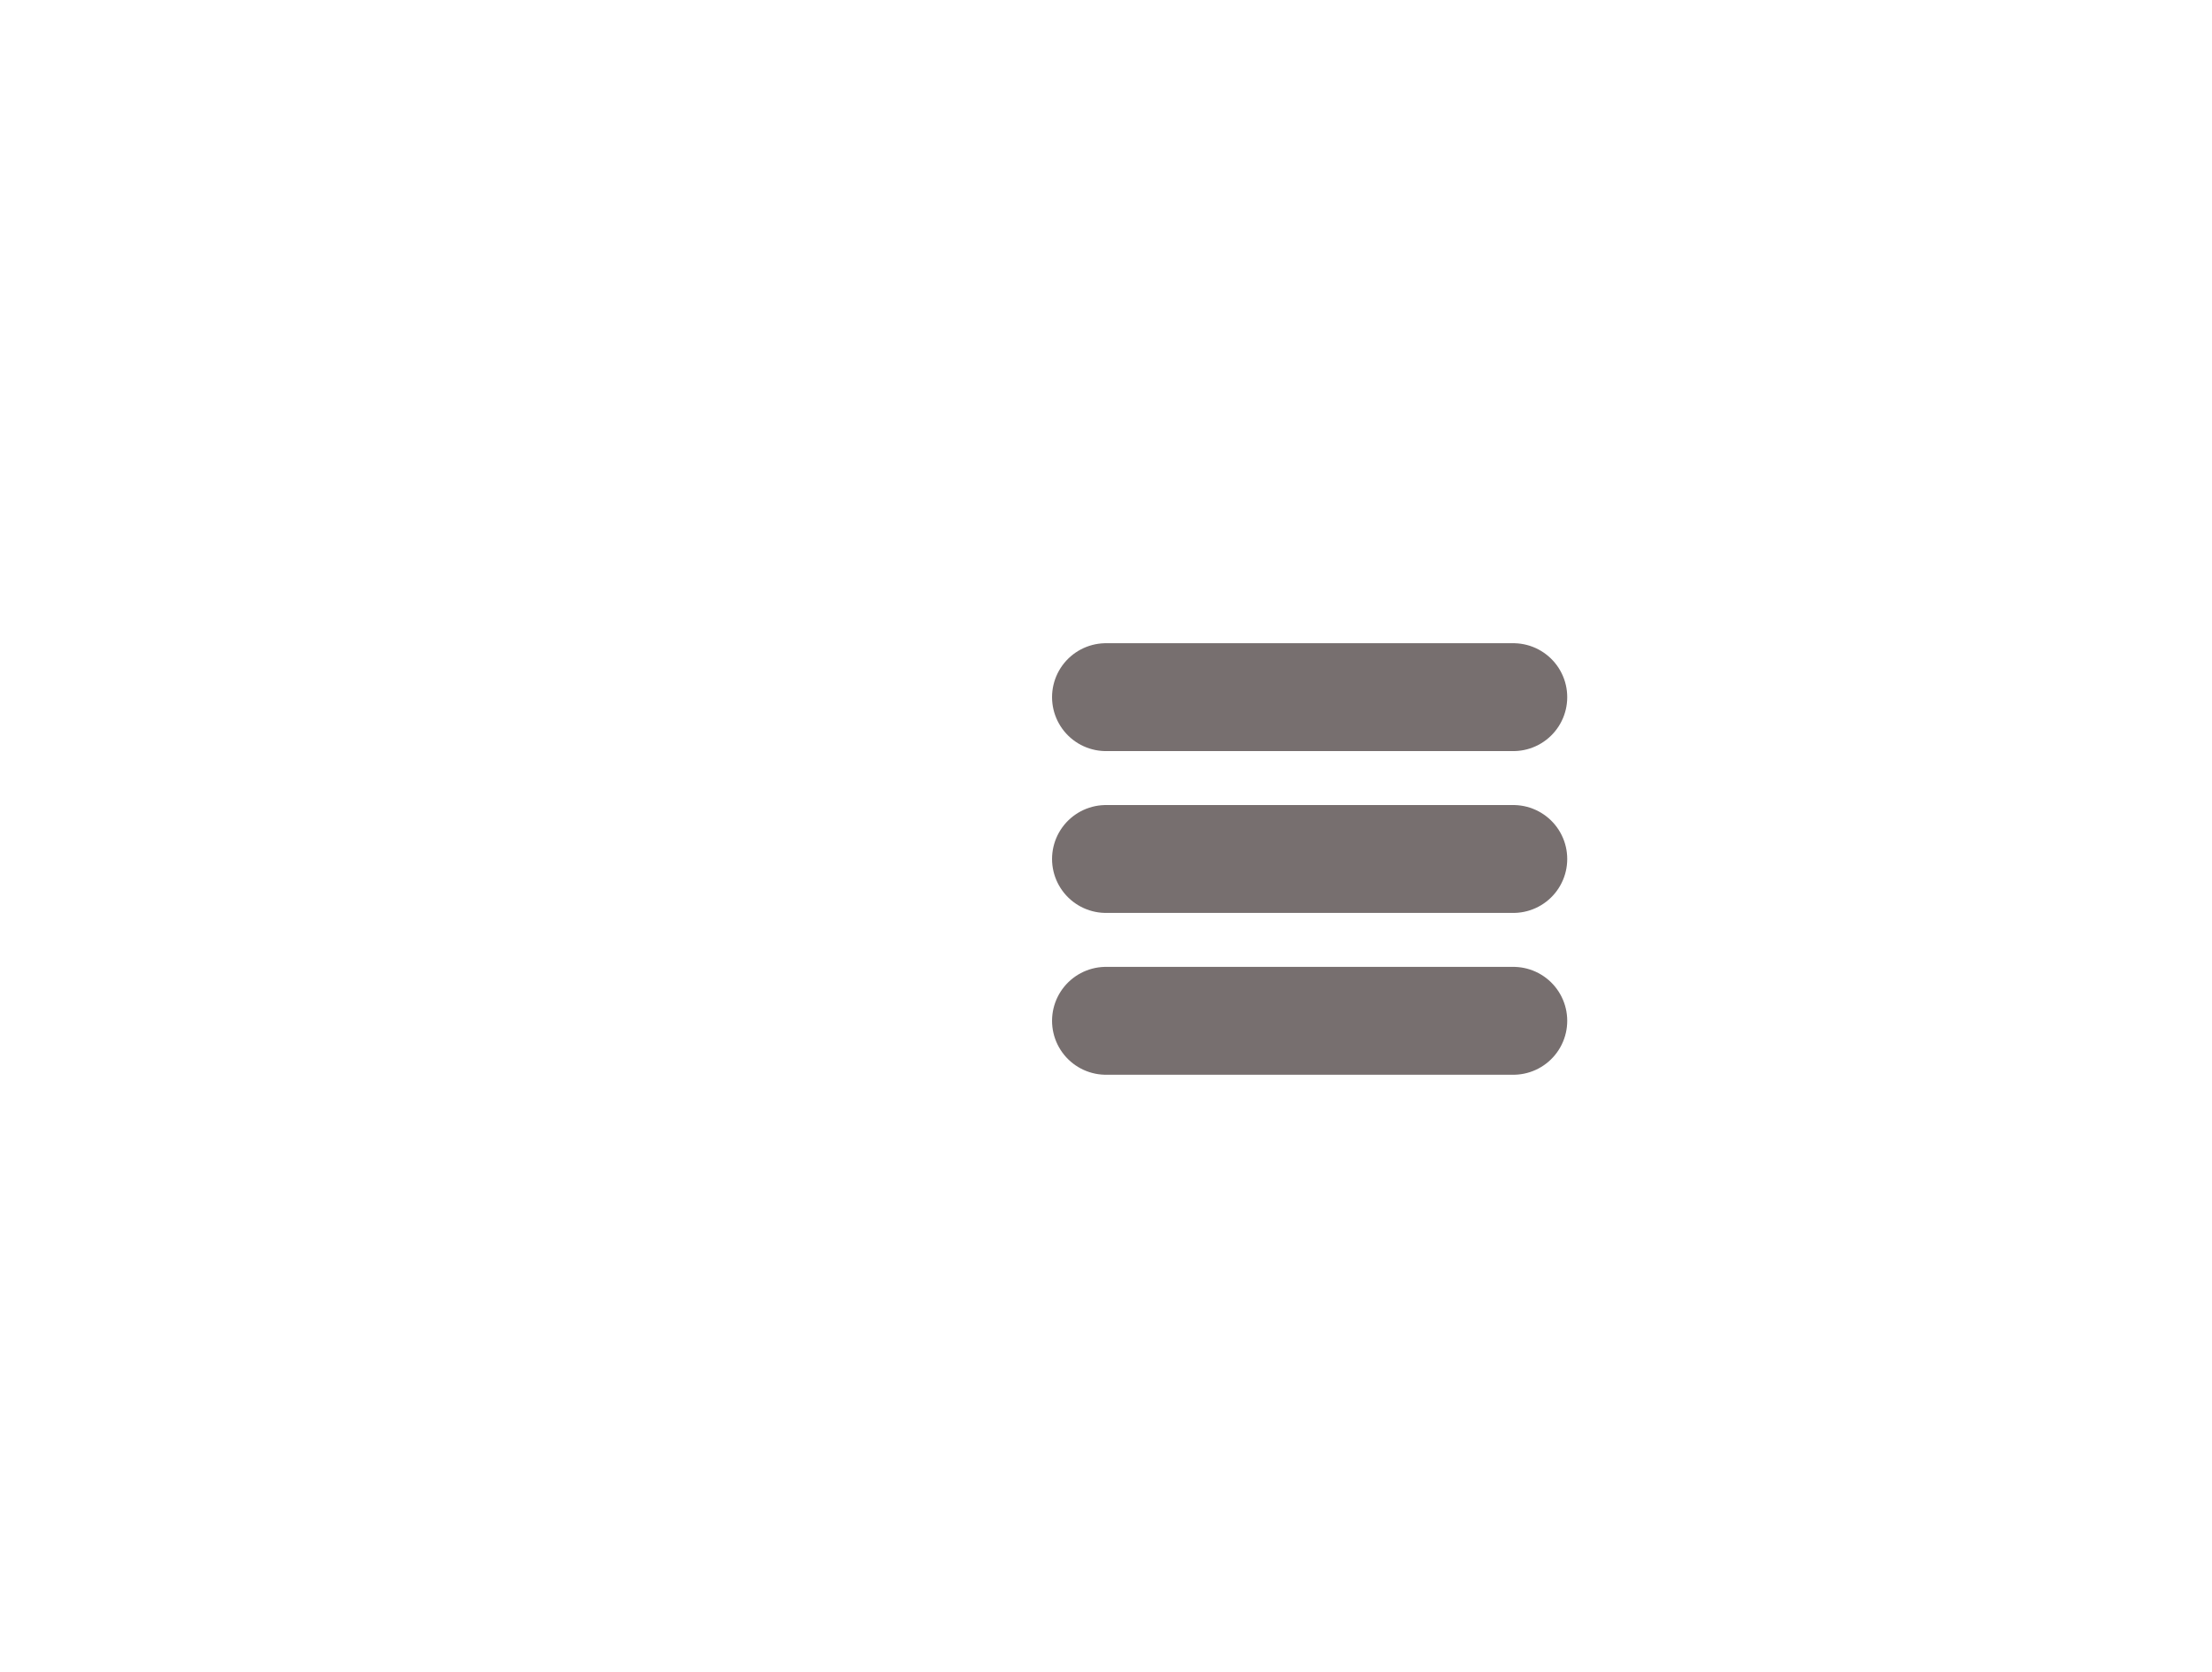 <svg width="41" height="31" viewBox="0 0 41 31" fill="none" xmlns="http://www.w3.org/2000/svg">
<g filter="url(#filter0_d_2004_9)">
<path d="M45.5 31.424H11.757L4.5 15.924L11.757 0.424H45.5V31.424Z" fill="white"/>
</g>
<path d="M20.5 12.924L28.049 12.924" stroke="#776F6F" stroke-width="2" stroke-linecap="round"/>
<path d="M20.5 15.924L28.049 15.924" stroke="#776F6F" stroke-width="2" stroke-linecap="round"/>
<path d="M20.5 18.924L28.049 18.924" stroke="#776F6F" stroke-width="2" stroke-linecap="round"/>
<defs>
<filter id="filter0_d_2004_9" x="0.5" y="0.424" width="41" height="31" filterUnits="userSpaceOnUse" color-interpolation-filters="sRGB">
<feFlood flood-opacity="0" result="BackgroundImageFix"/>
<feColorMatrix in="SourceAlpha" type="matrix" values="0 0 0 0 0 0 0 0 0 0 0 0 0 0 0 0 0 0 127 0" result="hardAlpha"/>
<feOffset dy="4"/>
<feGaussianBlur stdDeviation="2"/>
<feComposite in2="hardAlpha" operator="out"/>
<feColorMatrix type="matrix" values="0 0 0 0 0 0 0 0 0 0 0 0 0 0 0 0 0 0 0.25 0"/>
<feBlend mode="normal" in2="BackgroundImageFix" result="effect1_dropShadow_2004_9"/>
<feBlend mode="normal" in="SourceGraphic" in2="effect1_dropShadow_2004_9" result="shape"/>
</filter>
</defs>
</svg>
